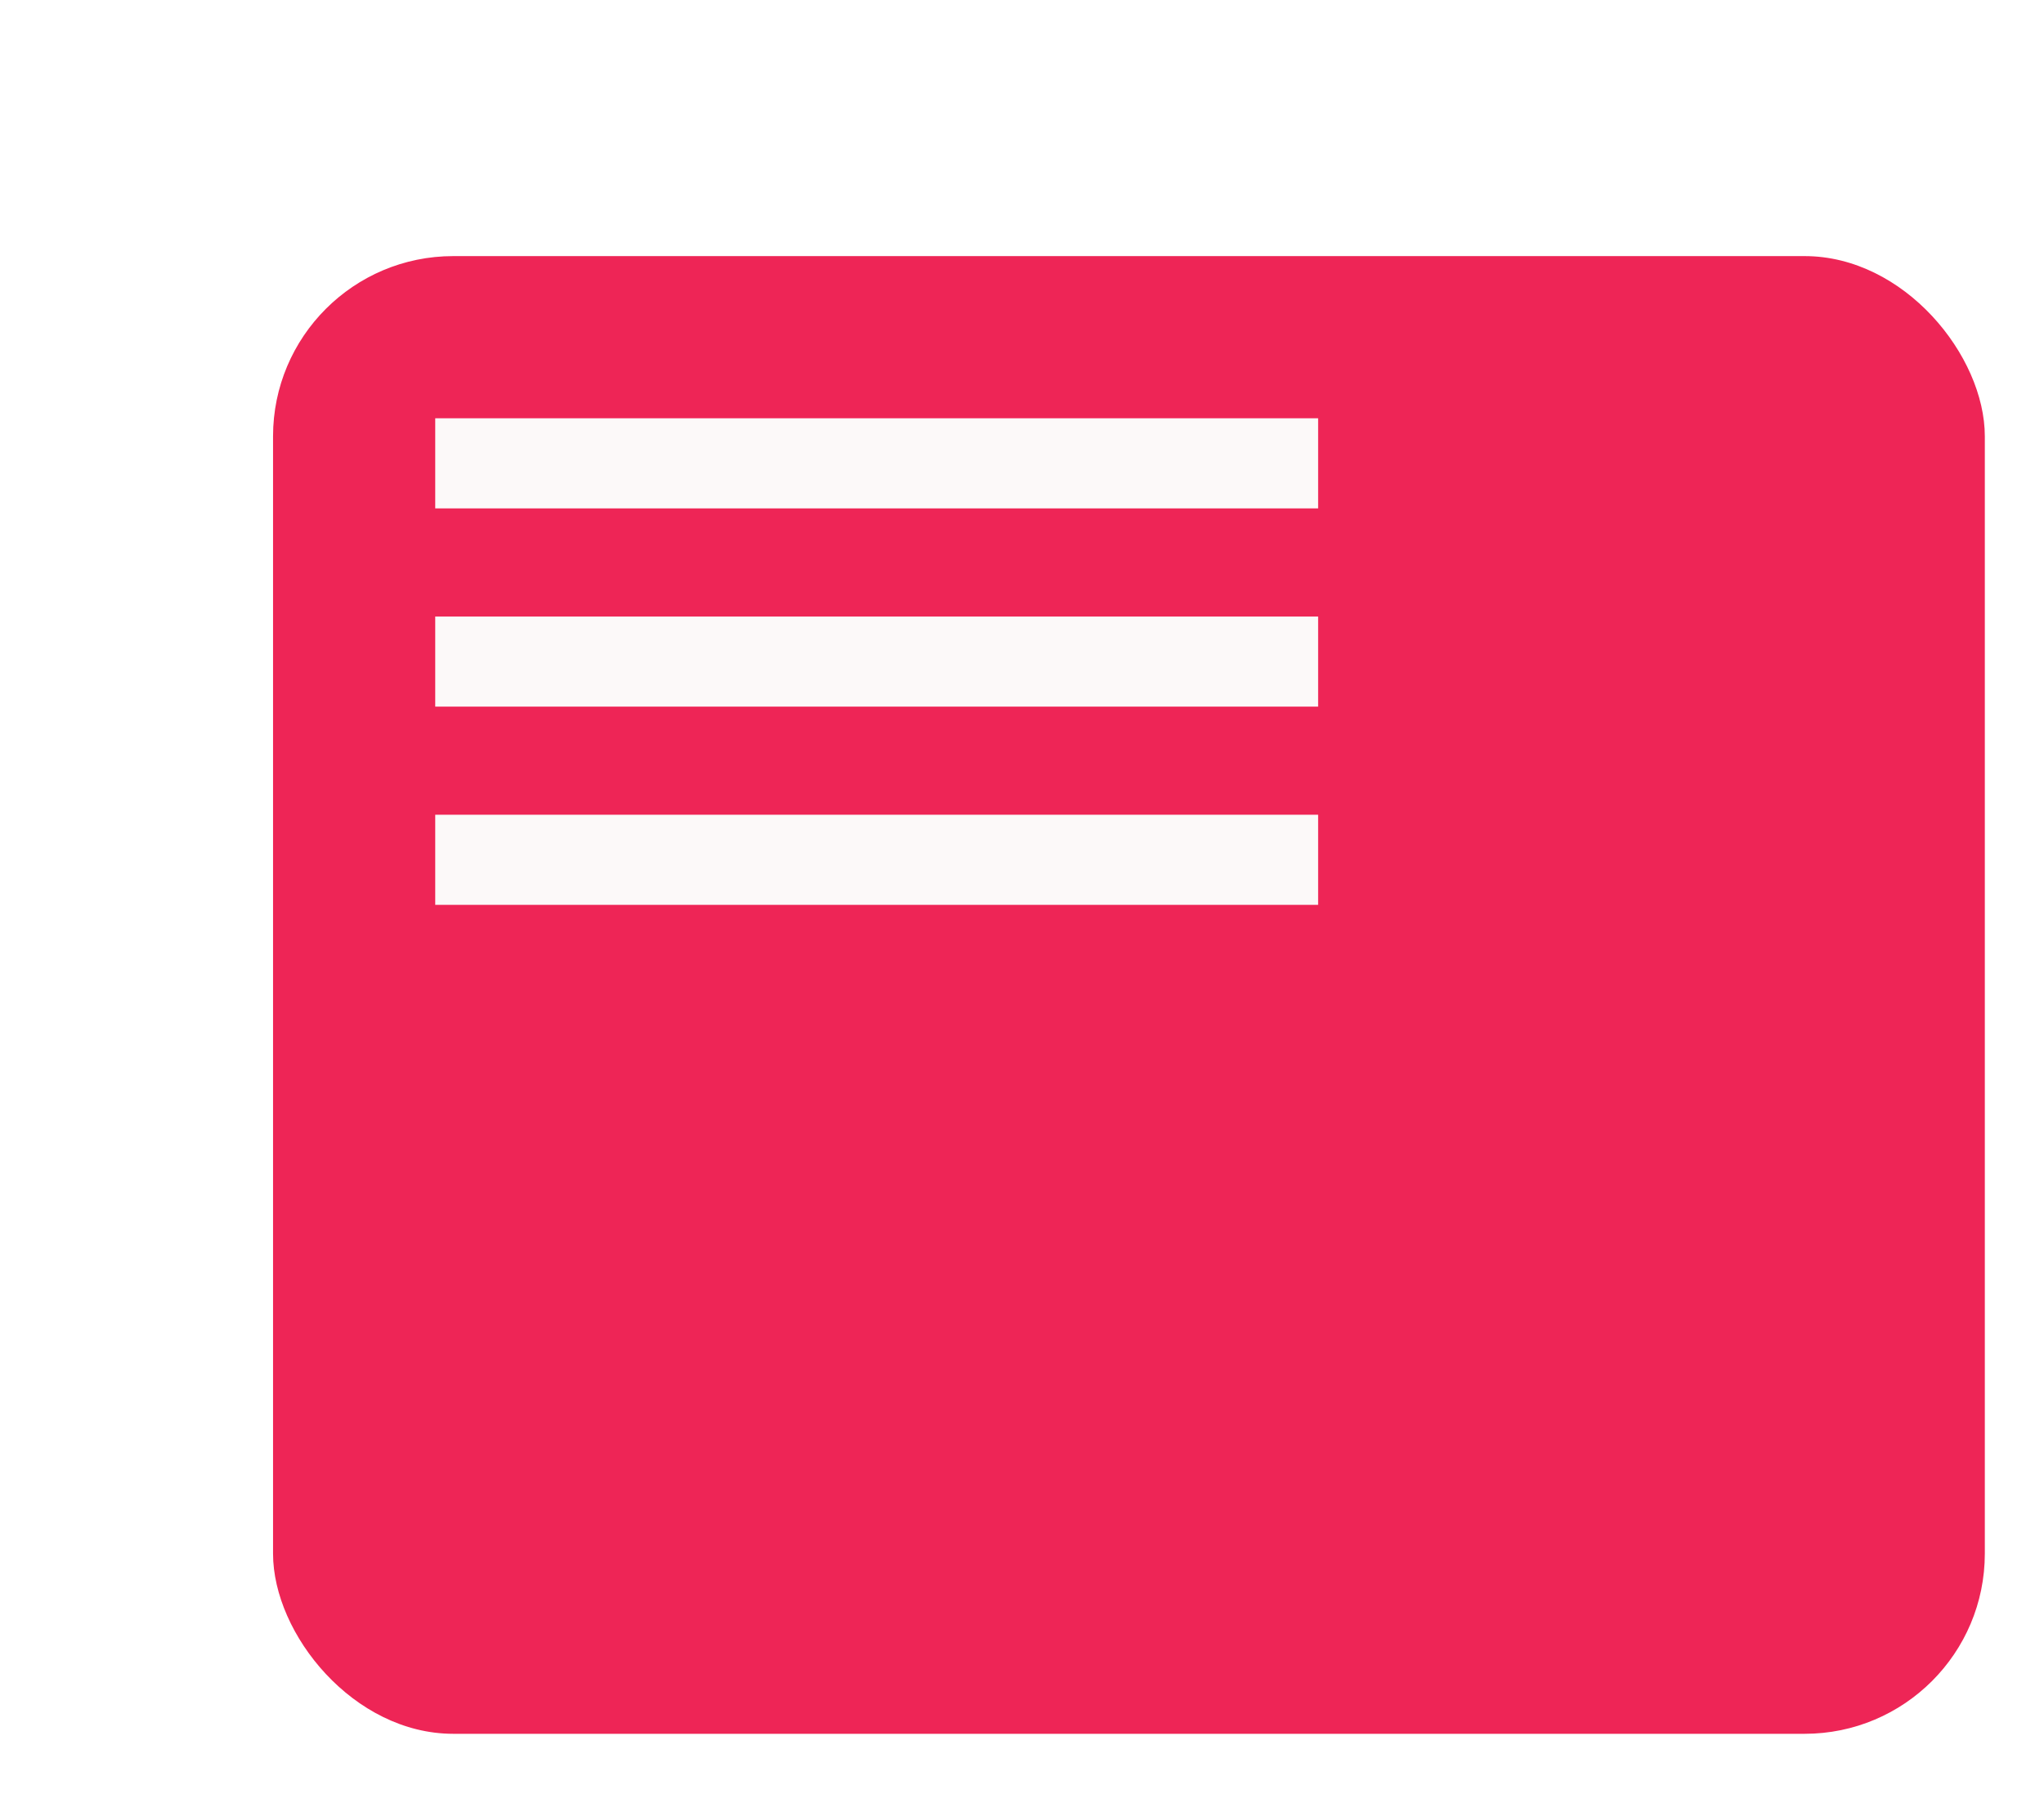 <svg width="127" height="112" viewBox="0 0 127 112" fill="none" xmlns="http://www.w3.org/2000/svg">
<g filter="url(#filter0_bd_1_136)">
<rect x="0.172" y="0.237" width="106.358" height="91.804" rx="11.196" fill="#EE2556"/>
</g>
<line y1="-2.799" x2="54.858" y2="-2.799" transform="matrix(-1 0 0 1 81.9 31.584)" stroke="#FCF9F9" stroke-width="5.598"/>
<line y1="-2.799" x2="54.858" y2="-2.799" transform="matrix(-1 0 0 1 81.9 43.9)" stroke="#FCF9F9" stroke-width="5.598"/>
<line y1="-2.799" x2="54.858" y2="-2.799" transform="matrix(-1 0 0 1 81.9 56.215)" stroke="#FCF9F9" stroke-width="5.598"/>
<defs>
<filter id="filter0_bd_1_136" x="-11.023" y="-10.959" width="137.706" height="122.032" filterUnits="userSpaceOnUse" color-interpolation-filters="sRGB">
<feFlood flood-opacity="0" result="BackgroundImageFix"/>
<feGaussianBlur in="BackgroundImageFix" stdDeviation="5.598"/>
<feComposite in2="SourceAlpha" operator="in" result="effect1_backgroundBlur_1_136"/>
<feColorMatrix in="SourceAlpha" type="matrix" values="0 0 0 0 0 0 0 0 0 0 0 0 0 0 0 0 0 0 127 0" result="hardAlpha"/>
<feOffset dx="16.793" dy="15.674"/>
<feGaussianBlur stdDeviation="1.679"/>
<feComposite in2="hardAlpha" operator="out"/>
<feColorMatrix type="matrix" values="0 0 0 0 0 0 0 0 0 0 0 0 0 0 0 0 0 0 0.08 0"/>
<feBlend mode="hard-light" in2="effect1_backgroundBlur_1_136" result="effect2_dropShadow_1_136"/>
<feBlend mode="normal" in="SourceGraphic" in2="effect2_dropShadow_1_136" result="shape"/>
</filter>
</defs>
</svg>
